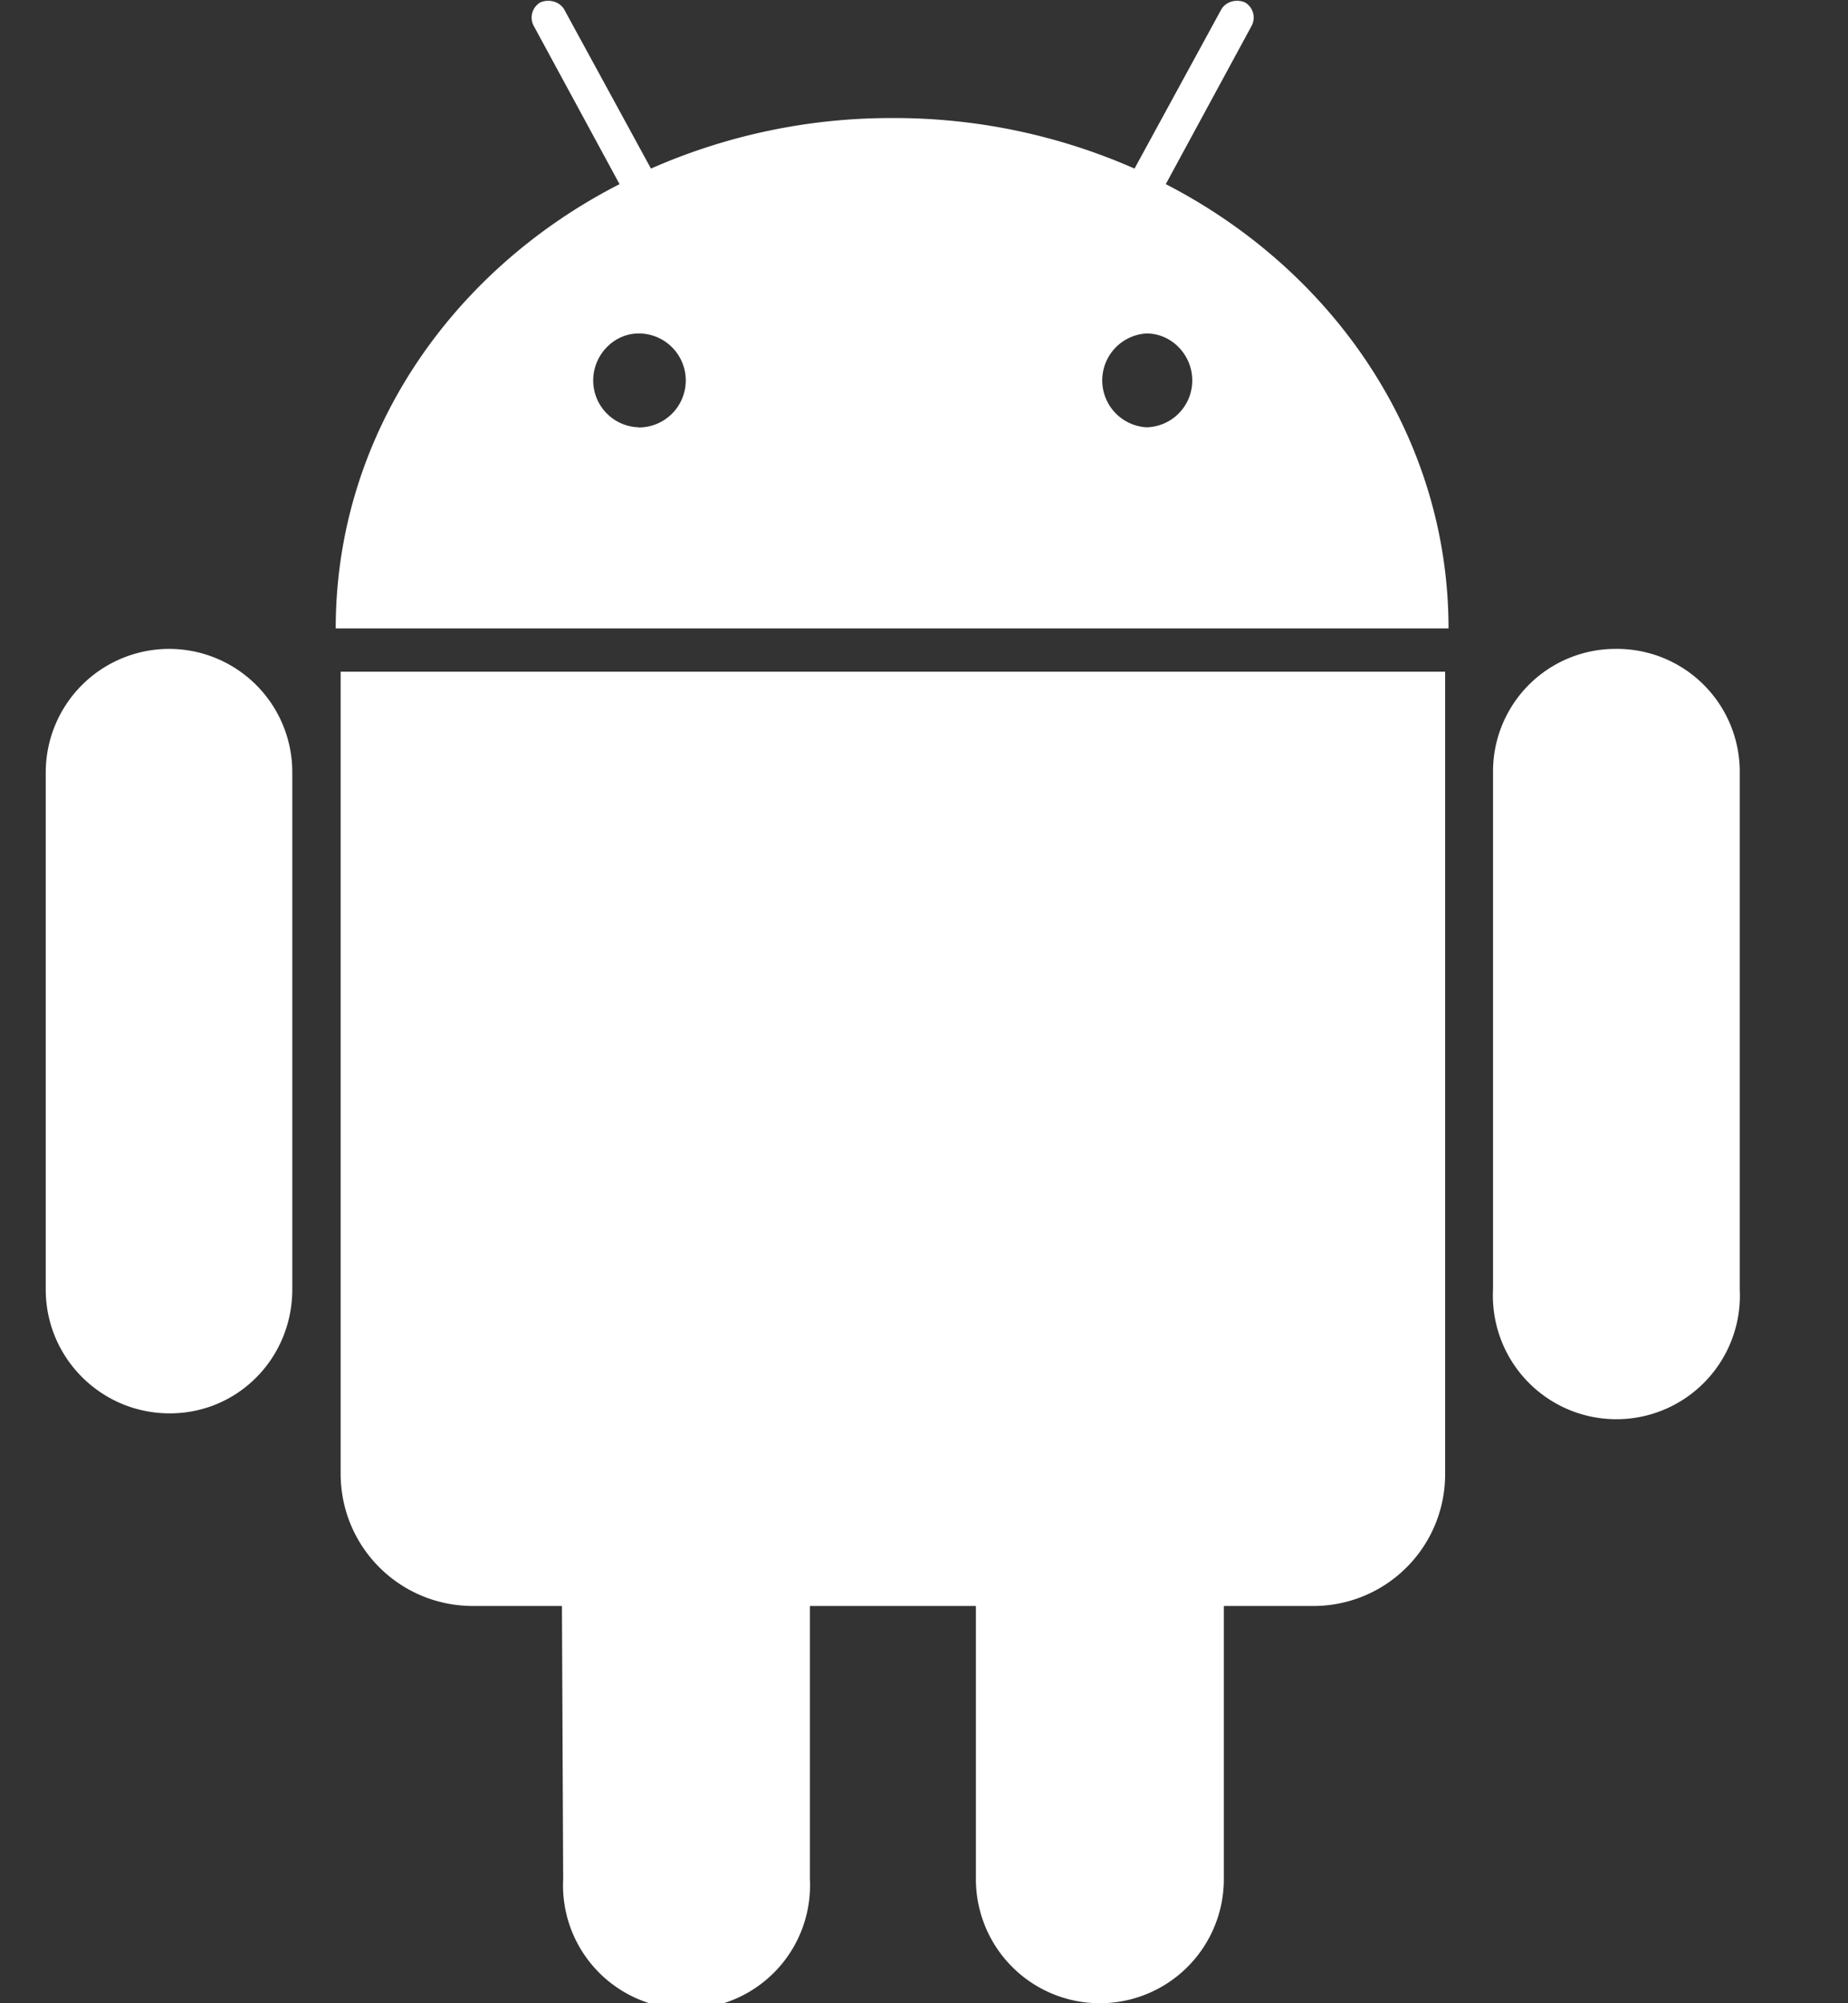 <svg width="12" height="13" fill="none" xmlns="http://www.w3.org/2000/svg"><rect width="100%" height="100%" fill="#333333" stroke="none"/><path d="M4.148 2.773a.304.304 0 0 1-.296-.304c0-.164.132-.305.296-.305a.305.305 0 0 1 0 .61Zm3.297 0a.305.305 0 0 1 0-.609c.164 0 .297.14.297.305a.304.304 0 0 1-.297.304ZM1.102 4.211a.802.802 0 0 0-.805.797v3.36c0 .444.36.804.805.804.445 0 .796-.36.796-.805v-3.36a.8.8 0 0 0-.796-.796Zm8.28.148H2.212v5.204c0 .476.383.859.86.859h.577l.008 1.773a.802.802 0 1 0 1.602 0v-1.773h1.078v1.773a.804.804 0 1 0 1.61 0v-1.773h.585a.855.855 0 0 0 .852-.86V4.36ZM7.57 1.195 8.125.172a.114.114 0 0 0-.04-.156c-.054-.024-.124-.008-.155.046l-.563 1.032a3.87 3.87 0 0 0-1.57-.328 3.87 3.87 0 0 0-1.57.328L3.664.062c-.031-.054-.102-.07-.156-.046a.114.114 0 0 0-.04.156l.555 1.023c-1.101.563-1.843 1.64-1.843 2.883h7.226c0-1.242-.742-2.32-1.836-2.883Zm3.727 3.813a.797.797 0 0 0-.805-.797.795.795 0 0 0-.797.797v3.36a.802.802 0 1 0 1.602 0v-3.36Z" fill="#fff"/></svg>